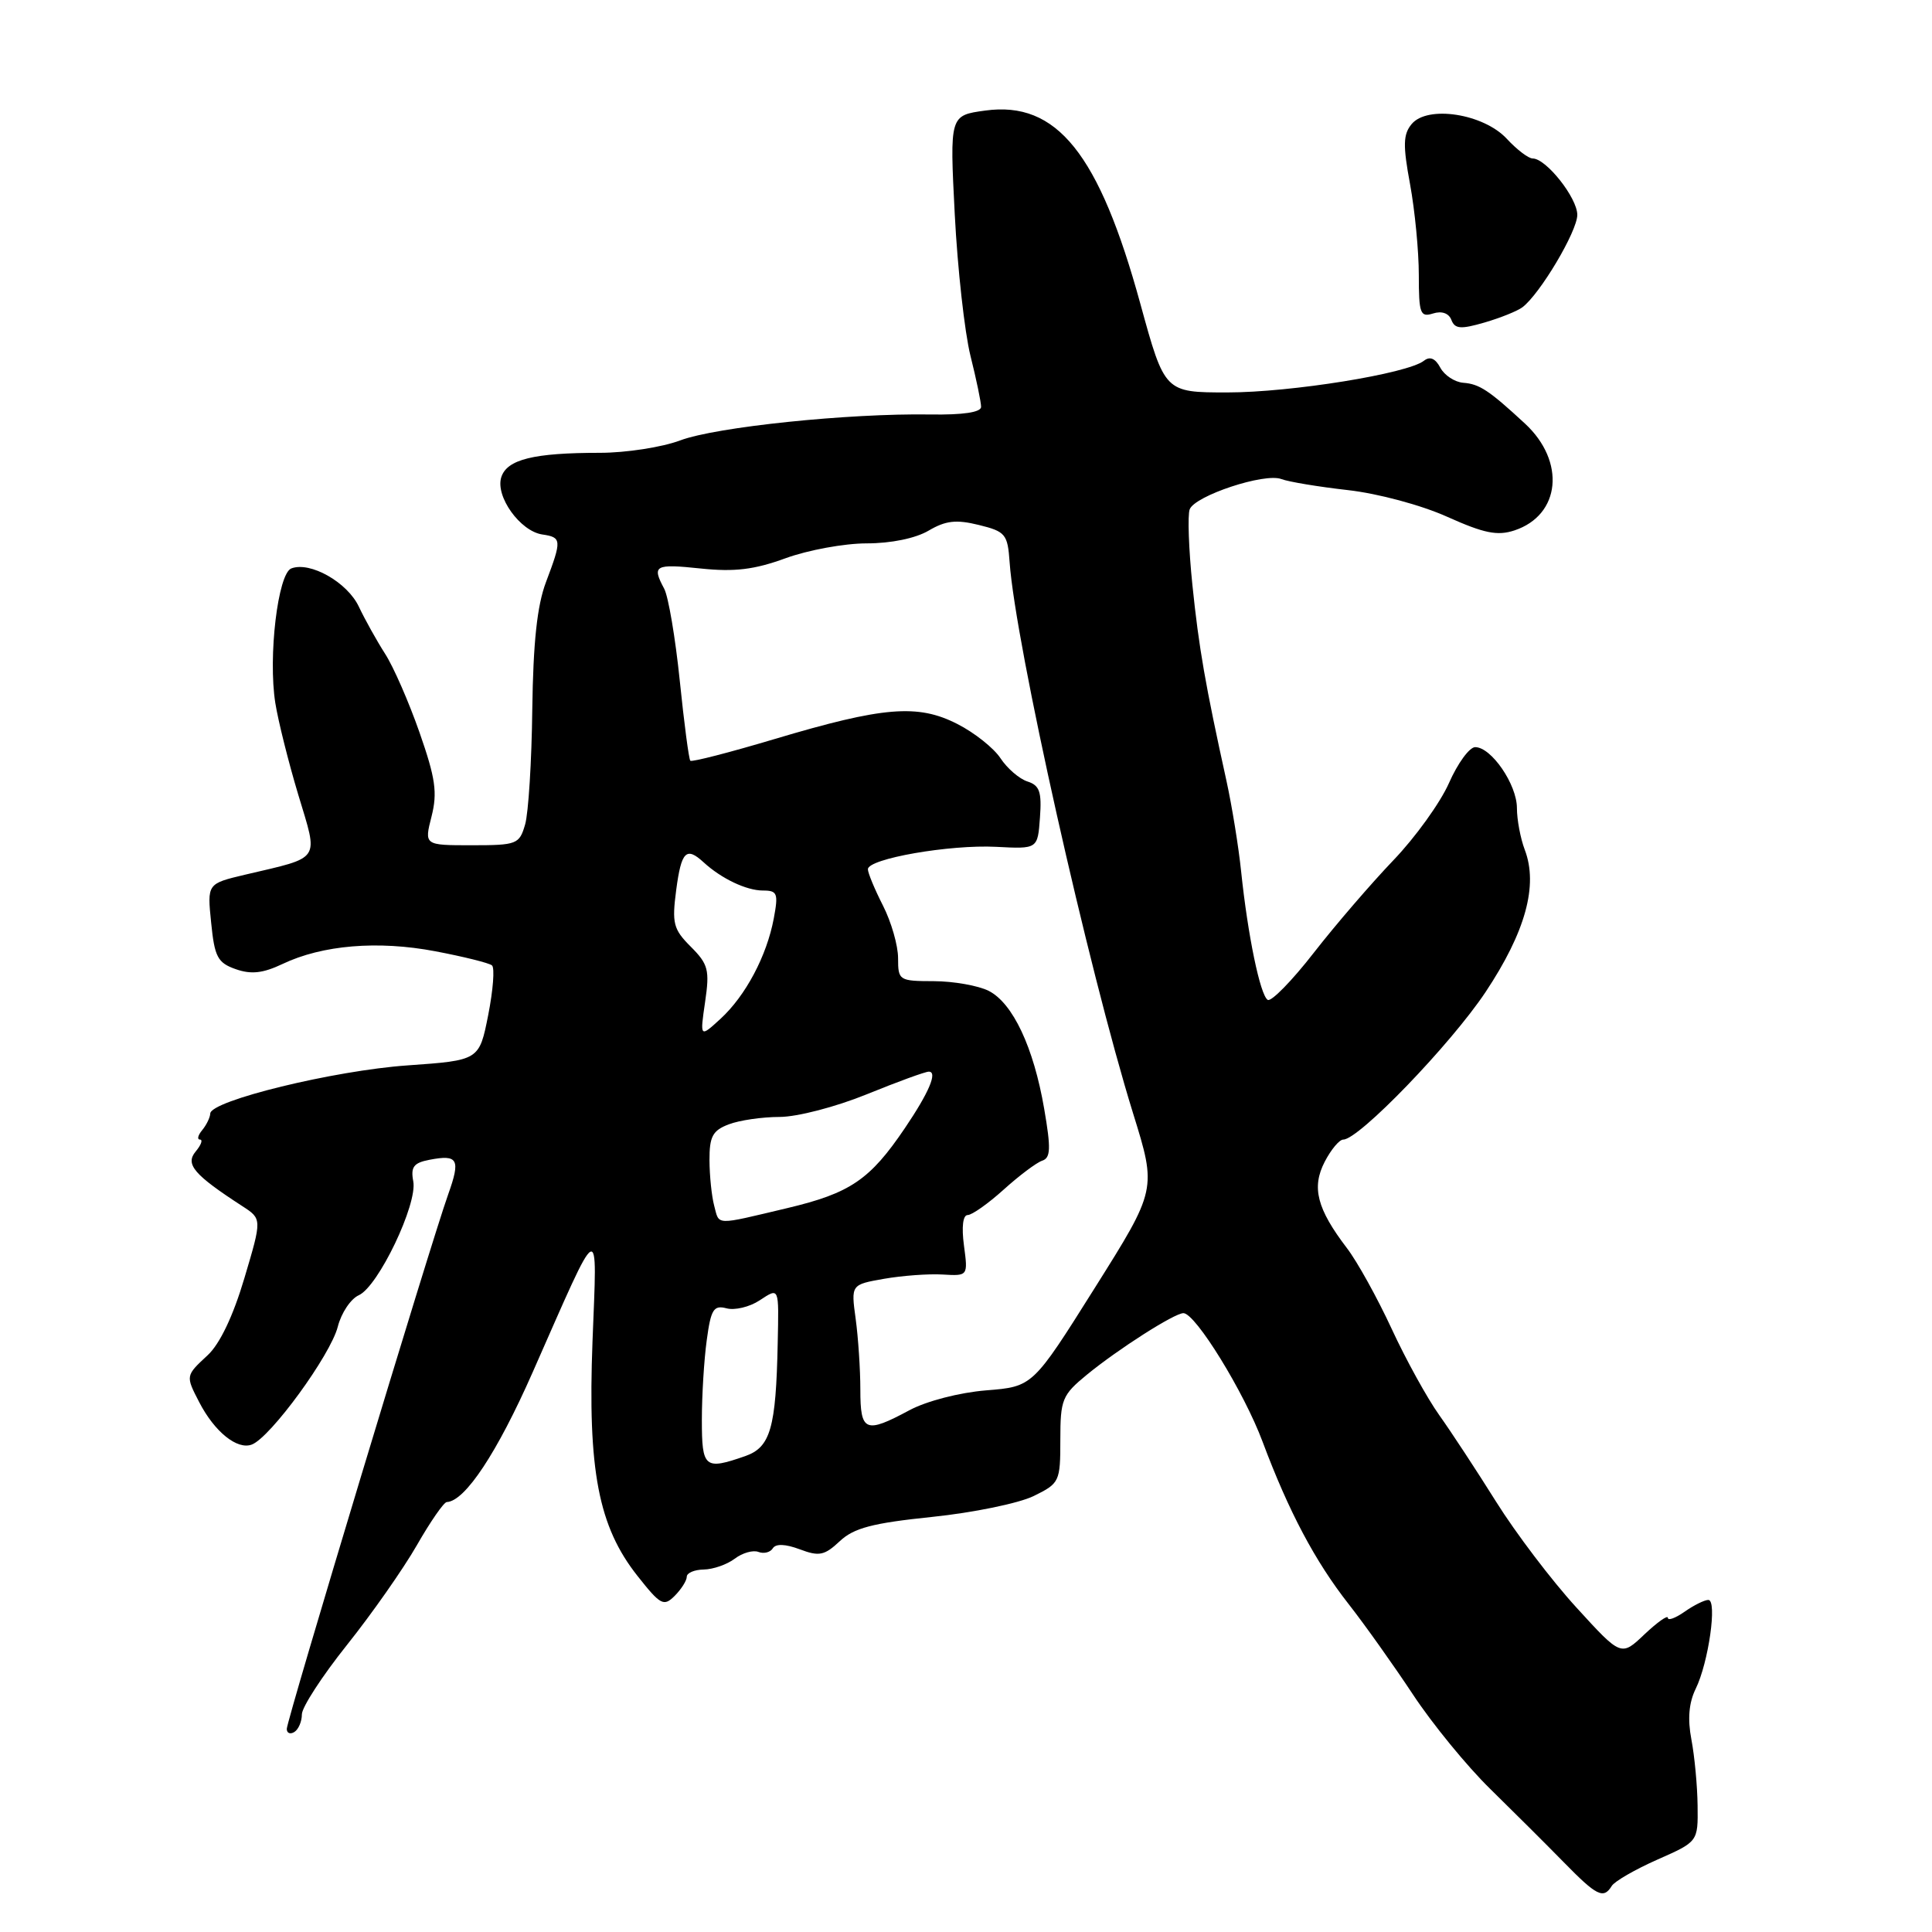 <?xml version="1.0" encoding="UTF-8" standalone="no"?>
<!DOCTYPE svg PUBLIC "-//W3C//DTD SVG 1.1//EN" "http://www.w3.org/Graphics/SVG/1.1/DTD/svg11.dtd" >
<svg xmlns="http://www.w3.org/2000/svg" xmlns:xlink="http://www.w3.org/1999/xlink" version="1.1" viewBox="0 0 256 256">
 <g >
 <path fill="currentColor"
d=" M 213.57 249.89 C 213.95 249.28 216.67 247.71 219.63 246.40 C 225.00 244.03 225.00 244.03 224.94 239.26 C 224.91 236.64 224.54 232.70 224.12 230.50 C 223.60 227.78 223.78 225.63 224.69 223.77 C 226.39 220.30 227.57 212.00 226.36 212.00 C 225.86 212.00 224.44 212.70 223.22 213.56 C 222.00 214.41 221.00 214.78 221.00 214.37 C 221.00 213.96 219.61 214.95 217.90 216.56 C 214.81 219.50 214.81 219.50 208.88 213.00 C 205.61 209.43 200.83 203.12 198.25 199.00 C 195.67 194.88 192.27 189.70 190.70 187.50 C 189.13 185.30 186.29 180.16 184.40 176.07 C 182.51 171.99 179.85 167.18 178.48 165.39 C 174.50 160.17 173.77 157.34 175.53 153.94 C 176.37 152.32 177.47 151.00 177.99 151.00 C 180.06 151.00 192.21 138.40 196.84 131.46 C 202.13 123.50 203.84 117.33 202.04 112.60 C 201.47 111.10 201.00 108.61 201.00 107.07 C 201.00 103.95 197.61 99.00 195.47 99.00 C 194.71 99.00 193.15 101.14 192.00 103.75 C 190.85 106.36 187.53 110.97 184.62 114.00 C 181.72 117.03 176.97 122.54 174.08 126.25 C 171.19 129.97 168.44 132.77 167.98 132.49 C 166.98 131.87 165.34 123.94 164.46 115.50 C 164.12 112.20 163.24 106.80 162.52 103.50 C 159.71 90.74 158.86 85.87 158.00 77.52 C 157.51 72.77 157.35 68.25 157.64 67.49 C 158.34 65.68 167.58 62.62 169.79 63.48 C 170.73 63.84 174.69 64.50 178.59 64.94 C 182.59 65.39 188.33 66.93 191.77 68.48 C 196.65 70.67 198.42 71.03 200.68 70.28 C 206.79 68.25 207.49 61.14 202.06 56.12 C 197.29 51.71 196.03 50.88 193.89 50.72 C 192.76 50.63 191.39 49.73 190.85 48.72 C 190.19 47.48 189.47 47.18 188.68 47.80 C 186.51 49.51 171.06 52.00 162.64 52.00 C 154.33 52.00 154.33 52.00 151.11 40.28 C 145.64 20.33 140.03 13.35 130.55 14.65 C 125.84 15.29 125.84 15.29 126.51 28.40 C 126.88 35.60 127.82 44.04 128.59 47.14 C 129.37 50.25 130.00 53.29 130.00 53.91 C 130.00 54.63 127.62 54.99 123.25 54.92 C 112.43 54.75 94.87 56.57 90.12 58.36 C 87.72 59.26 82.94 60.00 79.50 60.00 C 70.71 60.00 67.17 60.87 66.42 63.24 C 65.62 65.78 68.92 70.38 71.85 70.82 C 74.43 71.20 74.46 71.53 72.35 77.12 C 71.17 80.23 70.65 85.13 70.53 94.00 C 70.45 100.88 70.02 107.74 69.58 109.25 C 68.82 111.87 68.50 112.00 62.50 112.00 C 56.21 112.00 56.21 112.00 57.18 108.19 C 57.98 105.03 57.71 103.13 55.59 97.06 C 54.18 93.03 52.13 88.33 51.02 86.62 C 49.92 84.90 48.36 82.10 47.55 80.39 C 46.03 77.16 41.10 74.36 38.60 75.32 C 36.82 76.01 35.51 87.01 36.48 93.15 C 36.86 95.54 38.23 101.01 39.52 105.30 C 42.20 114.21 42.68 113.50 32.48 115.90 C 27.45 117.09 27.45 117.09 27.98 122.27 C 28.43 126.81 28.84 127.58 31.24 128.42 C 33.29 129.14 34.85 128.96 37.44 127.73 C 42.71 125.22 50.07 124.60 57.69 126.05 C 61.43 126.76 64.81 127.60 65.19 127.92 C 65.57 128.24 65.34 131.20 64.69 134.50 C 63.50 140.50 63.50 140.50 54.00 141.17 C 44.27 141.85 27.91 145.84 27.86 147.55 C 27.84 148.07 27.36 149.06 26.79 149.75 C 26.22 150.44 26.09 151.00 26.50 151.00 C 26.91 151.00 26.65 151.72 25.92 152.59 C 24.52 154.28 25.70 155.66 32.11 159.82 C 34.72 161.51 34.72 161.51 32.38 169.37 C 30.90 174.36 29.13 178.08 27.52 179.57 C 24.58 182.30 24.58 182.28 26.40 185.80 C 28.43 189.73 31.44 192.15 33.37 191.41 C 35.85 190.46 43.80 179.56 44.76 175.79 C 45.22 173.98 46.47 172.10 47.55 171.62 C 50.13 170.45 55.34 159.55 54.76 156.53 C 54.40 154.63 54.81 154.08 56.90 153.68 C 60.70 152.95 61.05 153.60 59.38 158.28 C 57.09 164.68 38.00 227.91 38.00 229.09 C 38.00 229.65 38.45 229.84 39.00 229.50 C 39.55 229.16 40.00 228.11 40.00 227.16 C 40.00 226.22 42.69 222.08 45.97 217.97 C 49.25 213.86 53.41 207.93 55.22 204.78 C 57.02 201.63 58.81 199.05 59.20 199.03 C 61.62 198.93 65.88 192.49 70.59 181.81 C 79.74 161.08 79.13 161.39 78.51 177.74 C 77.86 194.83 79.29 202.28 84.48 208.83 C 87.53 212.69 87.95 212.91 89.41 211.45 C 90.28 210.57 91.00 209.44 91.00 208.93 C 91.00 208.42 92.01 207.99 93.25 207.97 C 94.49 207.95 96.33 207.31 97.35 206.54 C 98.36 205.77 99.78 205.36 100.50 205.64 C 101.21 205.91 102.07 205.70 102.40 205.16 C 102.79 204.53 104.07 204.58 105.97 205.29 C 108.54 206.26 109.24 206.12 111.27 204.22 C 113.13 202.47 115.58 201.82 123.50 201.00 C 128.95 200.44 135.00 199.19 136.95 198.24 C 140.40 196.55 140.50 196.34 140.50 190.77 C 140.50 185.44 140.74 184.85 144.00 182.17 C 148.19 178.74 155.62 174.00 156.81 174.00 C 158.40 174.00 164.85 184.46 167.30 191.04 C 170.77 200.30 174.24 206.86 178.71 212.56 C 180.84 215.28 184.67 220.67 187.23 224.54 C 189.79 228.42 194.39 234.04 197.46 237.04 C 200.53 240.05 204.91 244.41 207.20 246.75 C 211.60 251.25 212.47 251.67 213.57 249.89 Z  M 201.72 40.72 C 204.05 38.97 209.00 30.65 209.00 28.47 C 209.00 26.22 204.87 21.00 203.09 21.00 C 202.53 21.00 200.99 19.83 199.66 18.39 C 196.57 15.06 189.15 13.91 187.05 16.44 C 185.92 17.80 185.88 19.24 186.84 24.41 C 187.48 27.89 188.00 33.30 188.00 36.43 C 188.00 41.56 188.19 42.07 189.88 41.54 C 191.04 41.17 191.98 41.50 192.32 42.40 C 192.78 43.59 193.55 43.65 196.69 42.74 C 198.79 42.13 201.05 41.22 201.72 40.72 Z  M 93.00 188.14 C 93.00 184.92 93.29 180.16 93.65 177.56 C 94.20 173.49 94.56 172.91 96.27 173.36 C 97.36 173.65 99.32 173.18 100.63 172.32 C 103.28 170.59 103.21 170.43 103.05 178.00 C 102.82 189.24 102.09 191.77 98.75 192.94 C 93.36 194.82 93.00 194.51 93.00 188.14 Z  M 114.00 184.14 C 114.00 181.47 113.72 177.24 113.38 174.75 C 112.76 170.22 112.76 170.22 117.13 169.45 C 119.53 169.03 123.02 168.77 124.89 168.88 C 128.27 169.08 128.27 169.08 127.73 165.04 C 127.40 162.58 127.59 161.00 128.22 161.00 C 128.79 161.00 130.94 159.48 132.99 157.63 C 135.04 155.78 137.34 154.05 138.09 153.80 C 139.22 153.43 139.27 152.20 138.36 146.92 C 136.96 138.77 134.20 132.91 131.00 131.29 C 129.62 130.60 126.36 130.02 123.75 130.01 C 119.13 130.00 119.00 129.92 119.00 126.96 C 119.00 125.29 118.10 122.16 117.00 120.00 C 115.90 117.84 115.00 115.67 115.00 115.18 C 115.00 113.78 125.85 111.89 132.00 112.21 C 137.50 112.50 137.50 112.50 137.80 108.33 C 138.05 104.92 137.75 104.06 136.14 103.55 C 135.06 103.20 133.46 101.82 132.57 100.47 C 131.69 99.13 129.12 97.08 126.85 95.93 C 121.61 93.25 117.04 93.63 102.66 97.92 C 96.70 99.70 91.66 101.00 91.47 100.80 C 91.28 100.61 90.65 95.83 90.07 90.17 C 89.49 84.52 88.56 79.04 88.01 78.01 C 86.35 74.91 86.75 74.69 92.85 75.33 C 97.33 75.80 99.96 75.48 104.09 73.97 C 107.05 72.89 111.88 72.00 114.83 72.00 C 118.07 72.00 121.32 71.33 123.05 70.31 C 125.31 68.98 126.70 68.82 129.70 69.56 C 133.24 70.43 133.52 70.78 133.78 74.50 C 134.54 85.28 144.19 128.34 150.15 147.56 C 153.27 157.61 153.27 157.61 145.05 170.68 C 136.84 183.74 136.84 183.74 130.67 184.23 C 127.14 184.52 122.79 185.64 120.51 186.86 C 114.66 190.00 114.00 189.73 114.00 184.14 Z  M 94.63 159.75 C 94.30 158.51 94.02 155.80 94.01 153.73 C 94.00 150.59 94.43 149.79 96.57 148.98 C 97.98 148.44 101.01 148.00 103.32 148.00 C 105.65 147.99 110.74 146.67 114.85 145.00 C 118.90 143.35 122.60 142.00 123.07 142.00 C 124.27 142.00 123.10 144.76 119.89 149.50 C 115.27 156.33 112.66 158.10 104.32 160.08 C 94.58 162.39 95.34 162.41 94.63 159.75 Z  M 93.43 132.76 C 94.05 128.53 93.85 127.76 91.53 125.44 C 89.22 123.13 89.02 122.35 89.60 117.93 C 90.28 112.80 90.93 112.15 93.22 114.25 C 95.58 116.42 98.90 118.00 101.10 118.00 C 103.01 118.00 103.15 118.38 102.53 121.70 C 101.60 126.67 98.79 131.95 95.47 135.00 C 92.74 137.50 92.74 137.50 93.43 132.76 Z "/>
</g>
</svg>